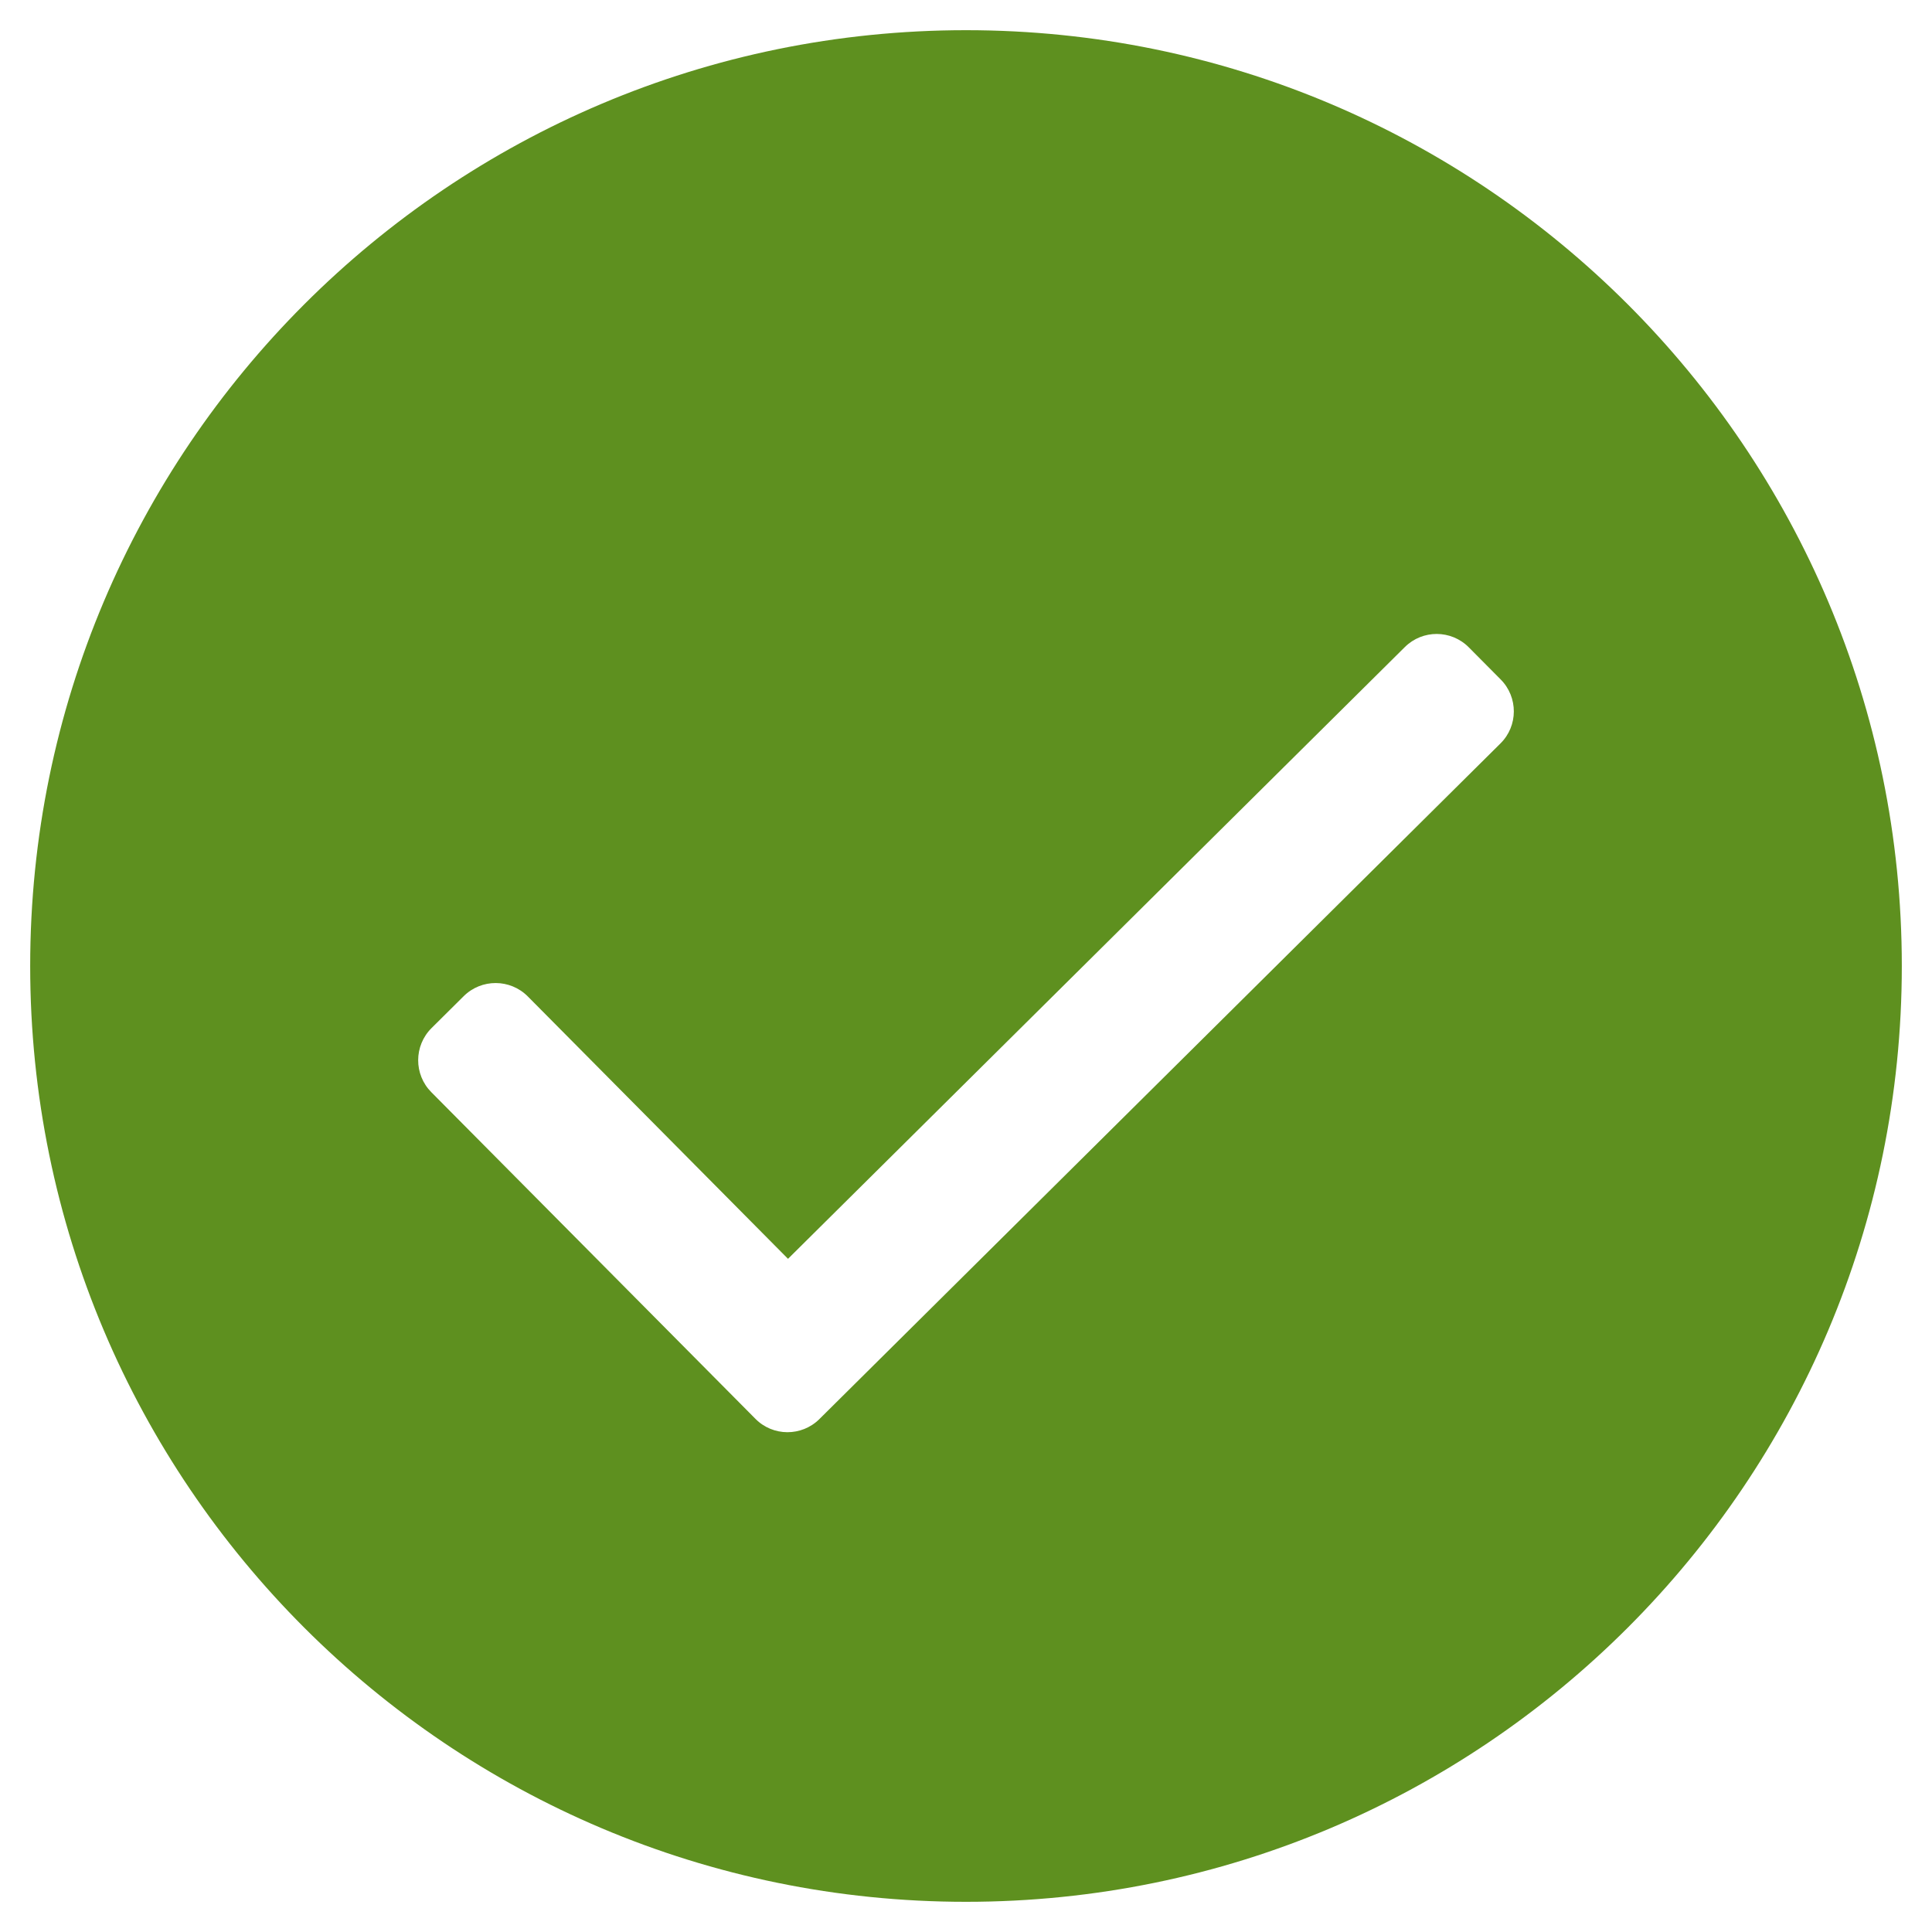 <svg width="16" height="16" viewBox="0 0 16 16" fill="none" xmlns="http://www.w3.org/2000/svg">
<path d="M8 0.25C3.72 0.25 0.25 3.72 0.25 8C0.25 12.28 3.72 15.75 8 15.75C12.28 15.75 15.75 12.28 15.75 8C15.75 3.72 12.28 0.25 8 0.25ZM12.426 6.157L6.786 11.752C6.639 11.898 6.401 11.897 6.256 11.75L3.572 9.045C3.426 8.898 3.427 8.66 3.574 8.514L3.84 8.25C3.987 8.104 4.225 8.105 4.371 8.252L6.526 10.425L11.634 5.359C11.781 5.213 12.018 5.214 12.164 5.361L12.428 5.627C12.574 5.774 12.573 6.012 12.426 6.157Z" fill="#5E901F"/>
</svg>
